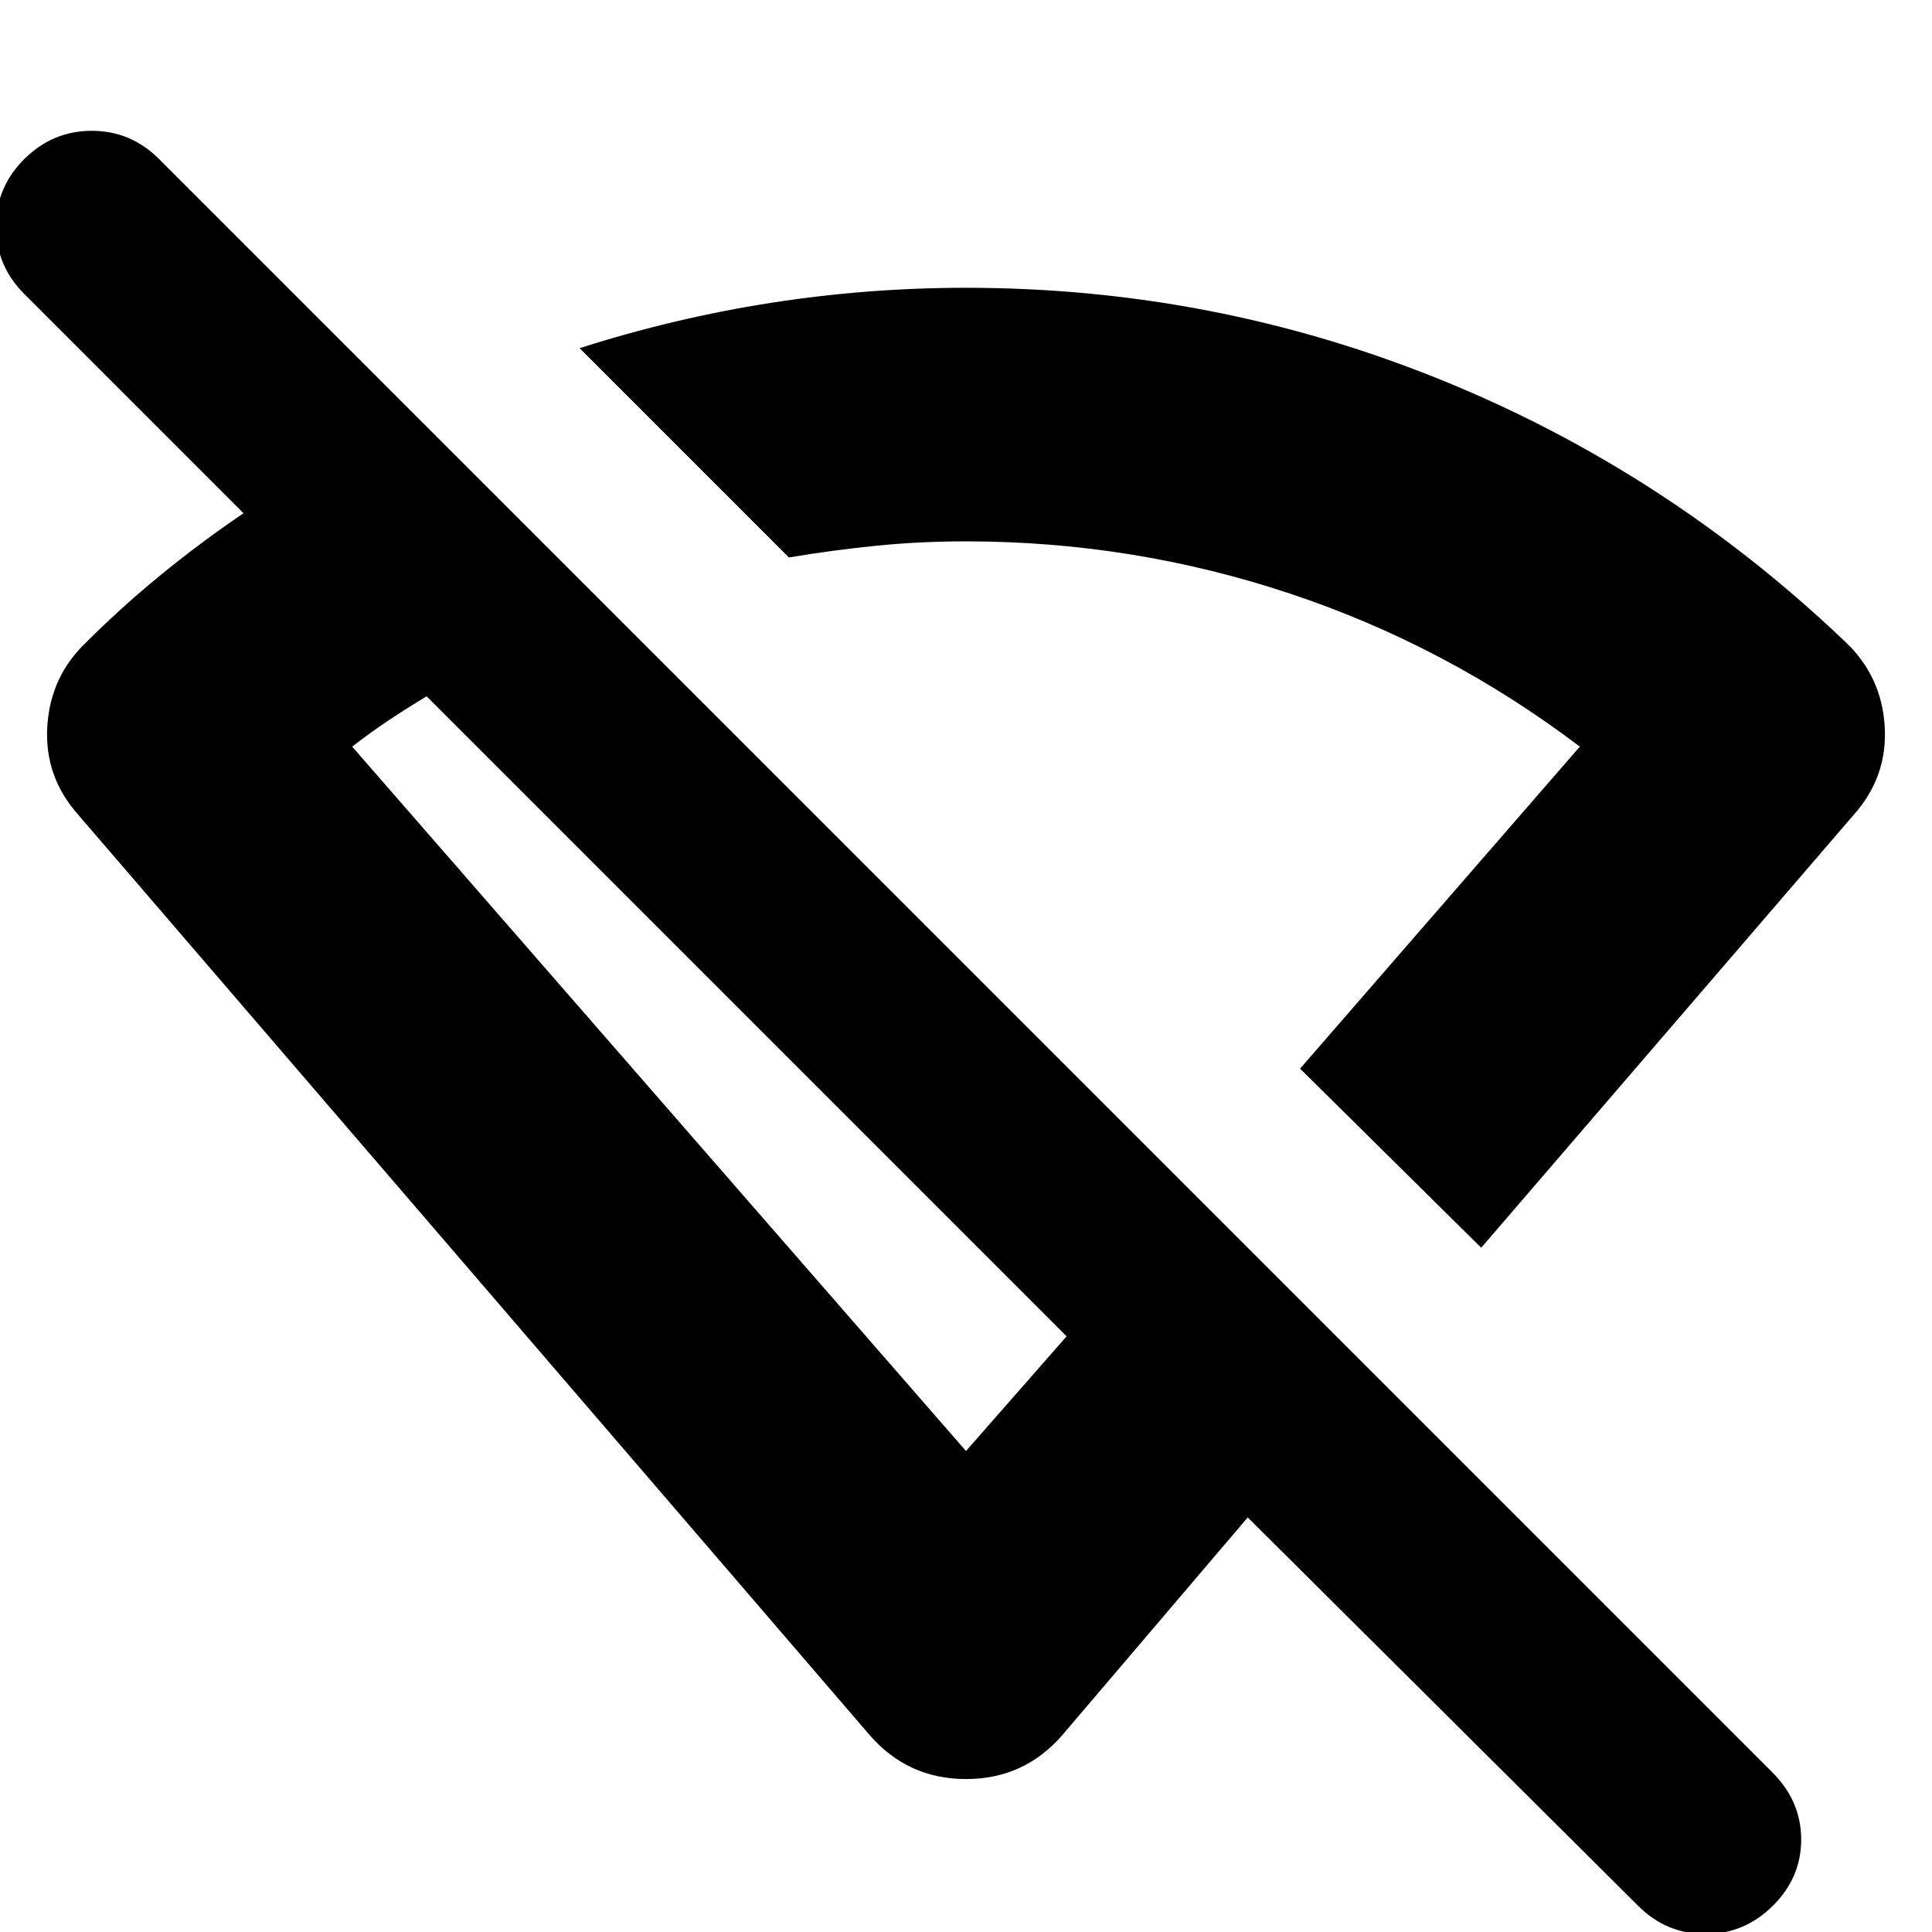 <svg xmlns="http://www.w3.org/2000/svg" height="24" viewBox="0 -960 960 960" width="24"><path d="m736-340-90-89 139-160q-66.195-50.164-144.121-76.082Q562.953-691 480-691q-23 0-44.667 2.182Q413.667-686.636 392-683L288-787q47-15 95-22.5t97-7.5q122.881 0 235.441 45.5Q828-726 917-641q18 17 19.5 42T921-555L736-340ZM480-239l50-57-318-318q-10 6-19 12t-18 13l305 350ZM814-13 620-206 528-98q-19 22-48 22t-48-22L39-555q-17-19-15.5-44T43-641q17-17 36.5-33t41.5-31L12-814q-14-14-14-33.5T12.105-881q14.105-14 33.5-14T79-881L881-79q14 14.182 14 33.09Q895-27 880.895-13q-14.106 14-33.5 14Q828 1 814-13ZM519-556ZM371-455Z"/></svg>